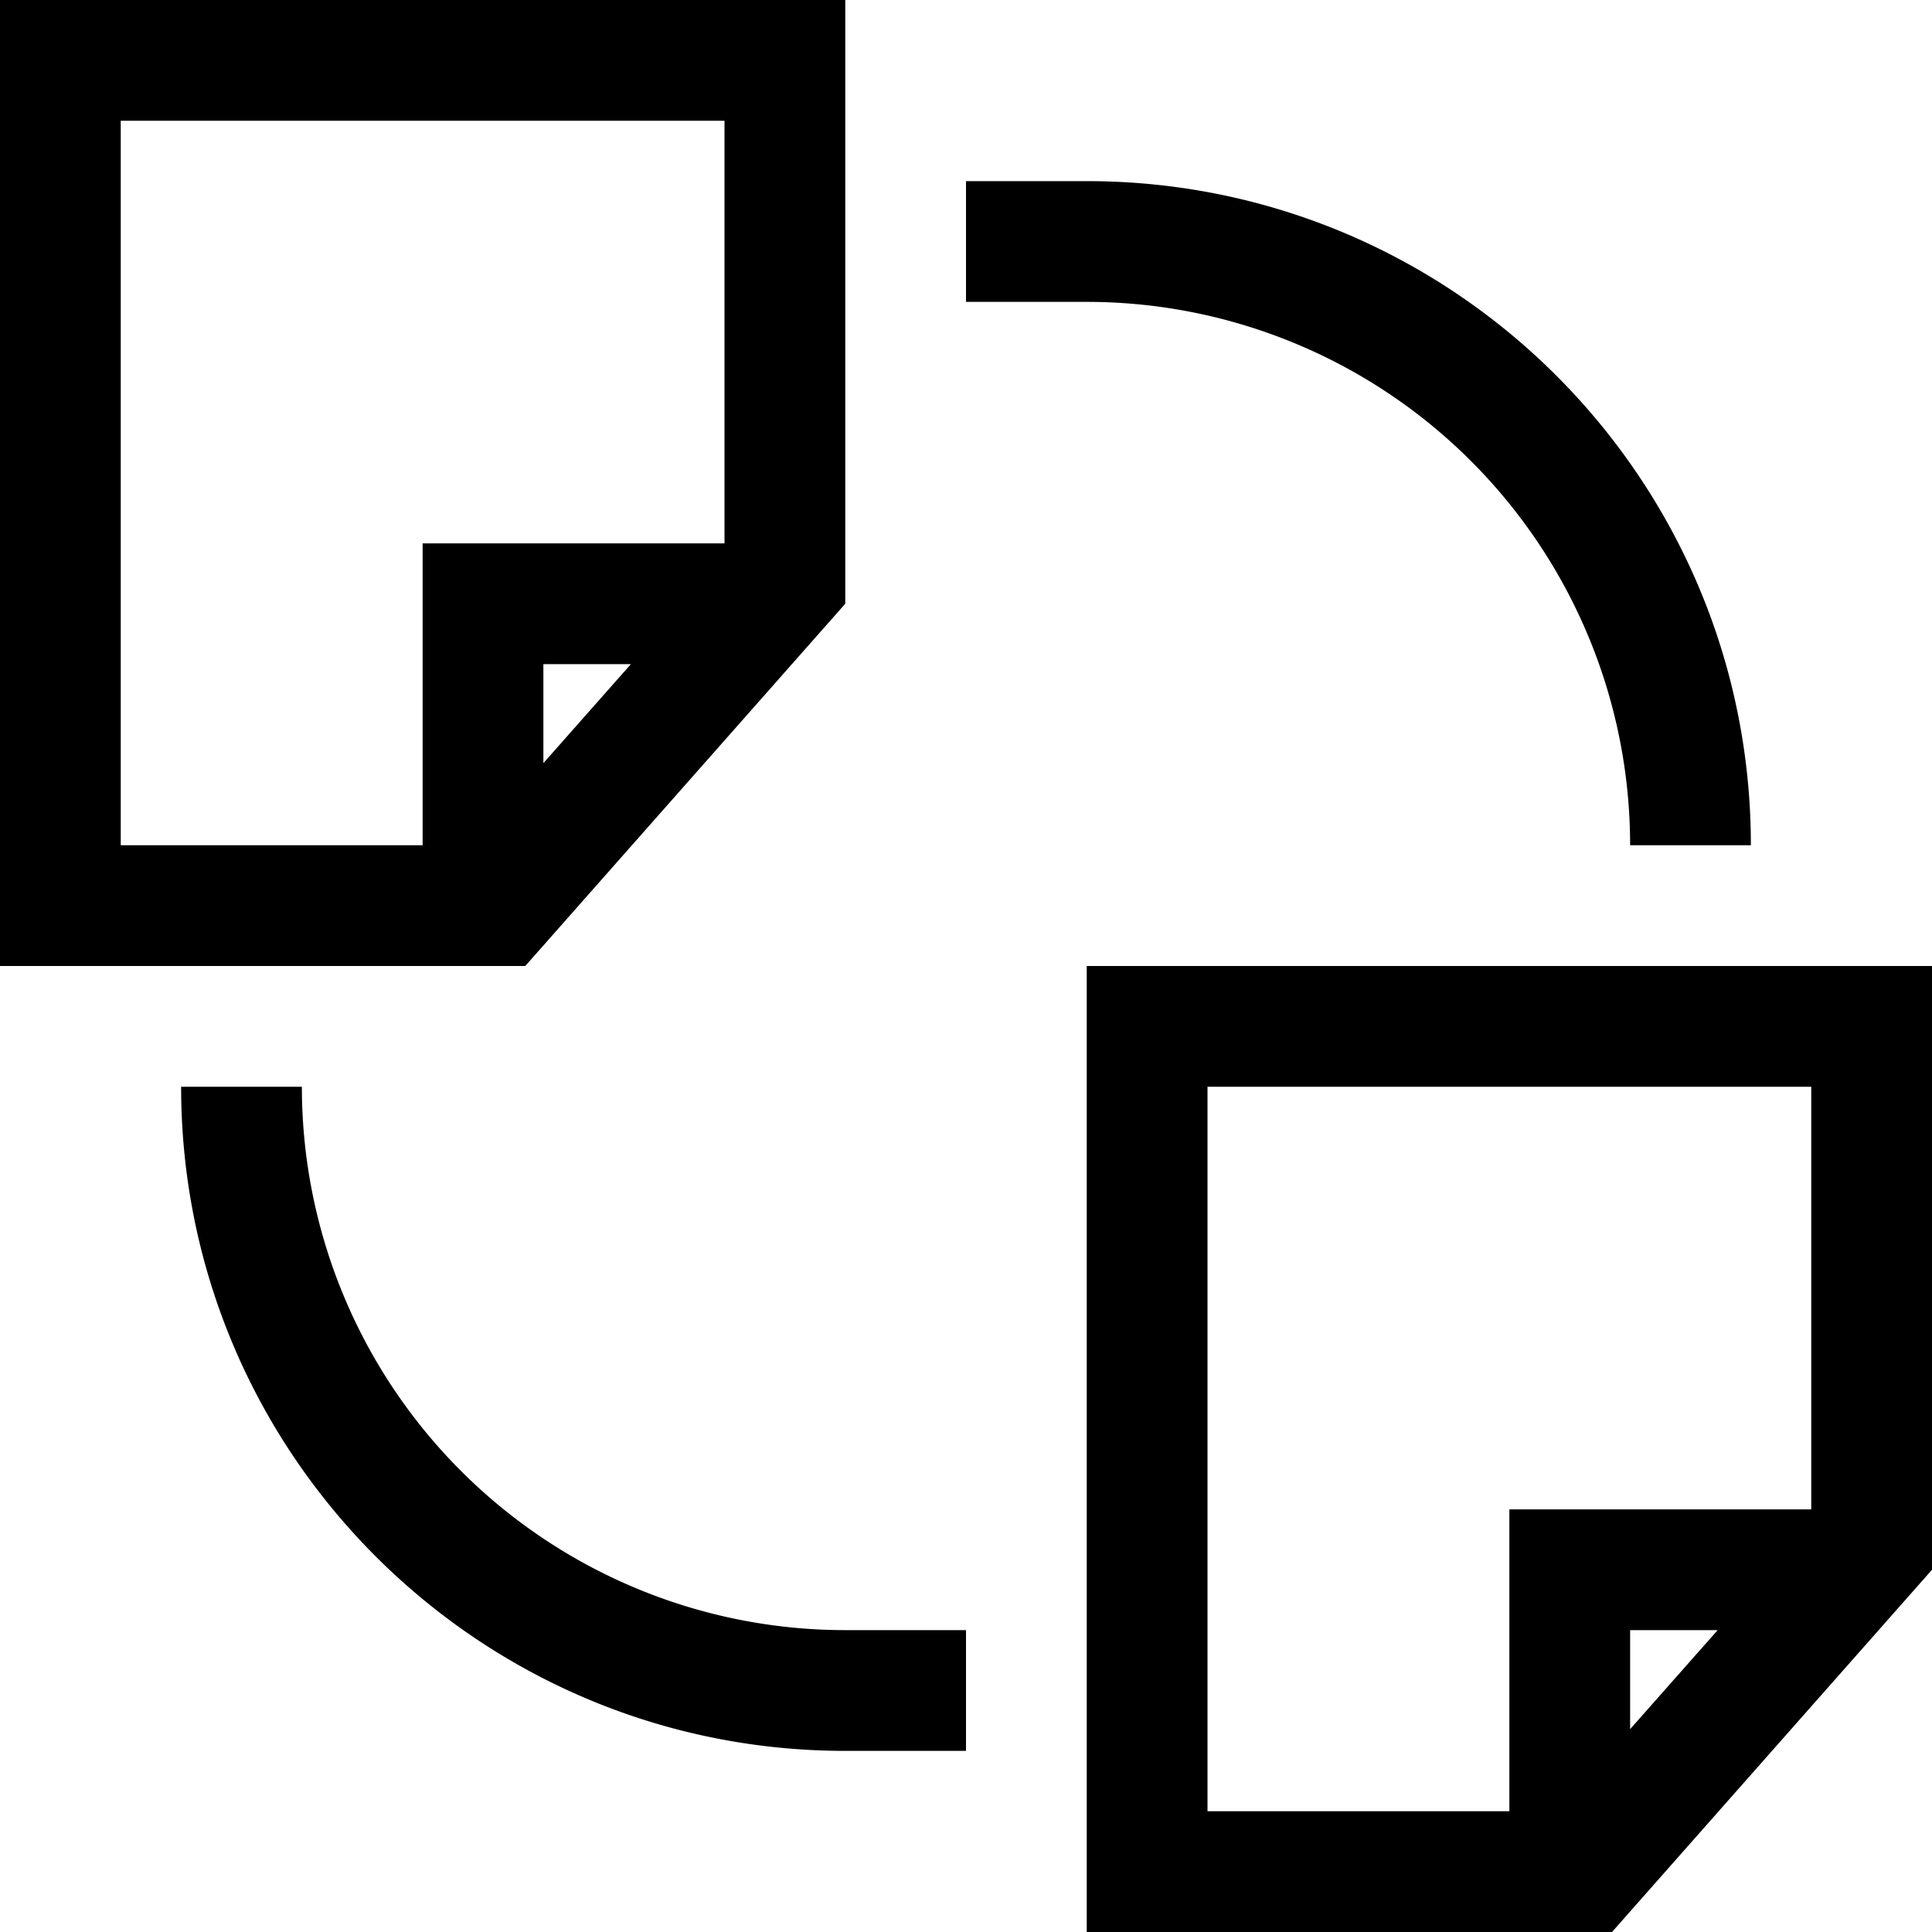 <svg xmlns="http://www.w3.org/2000/svg" width="1em" height="1em" viewBox="0 0 32 32"><path fill="currentColor" d="M0 0v16h8.7l5.3-6V0zm2 2h10v7H7v5H2zm8.45 9L9 12.64V11zM18 16v16h8.7l5.3-6V16zm2 2h10v7h-5v5h-5zm8.45 9L27 28.64V27z"/><path fill="currentColor" d="M5 18H3c0 6.075 4.925 11 11 11h2v-2h-2a9 9 0 0 1-9-9M18 3h-2v2h2a9 9 0 0 1 9 9h2c0-6.075-4.925-11-11-11" class="ouiIcon__fillSecondary"/></svg>